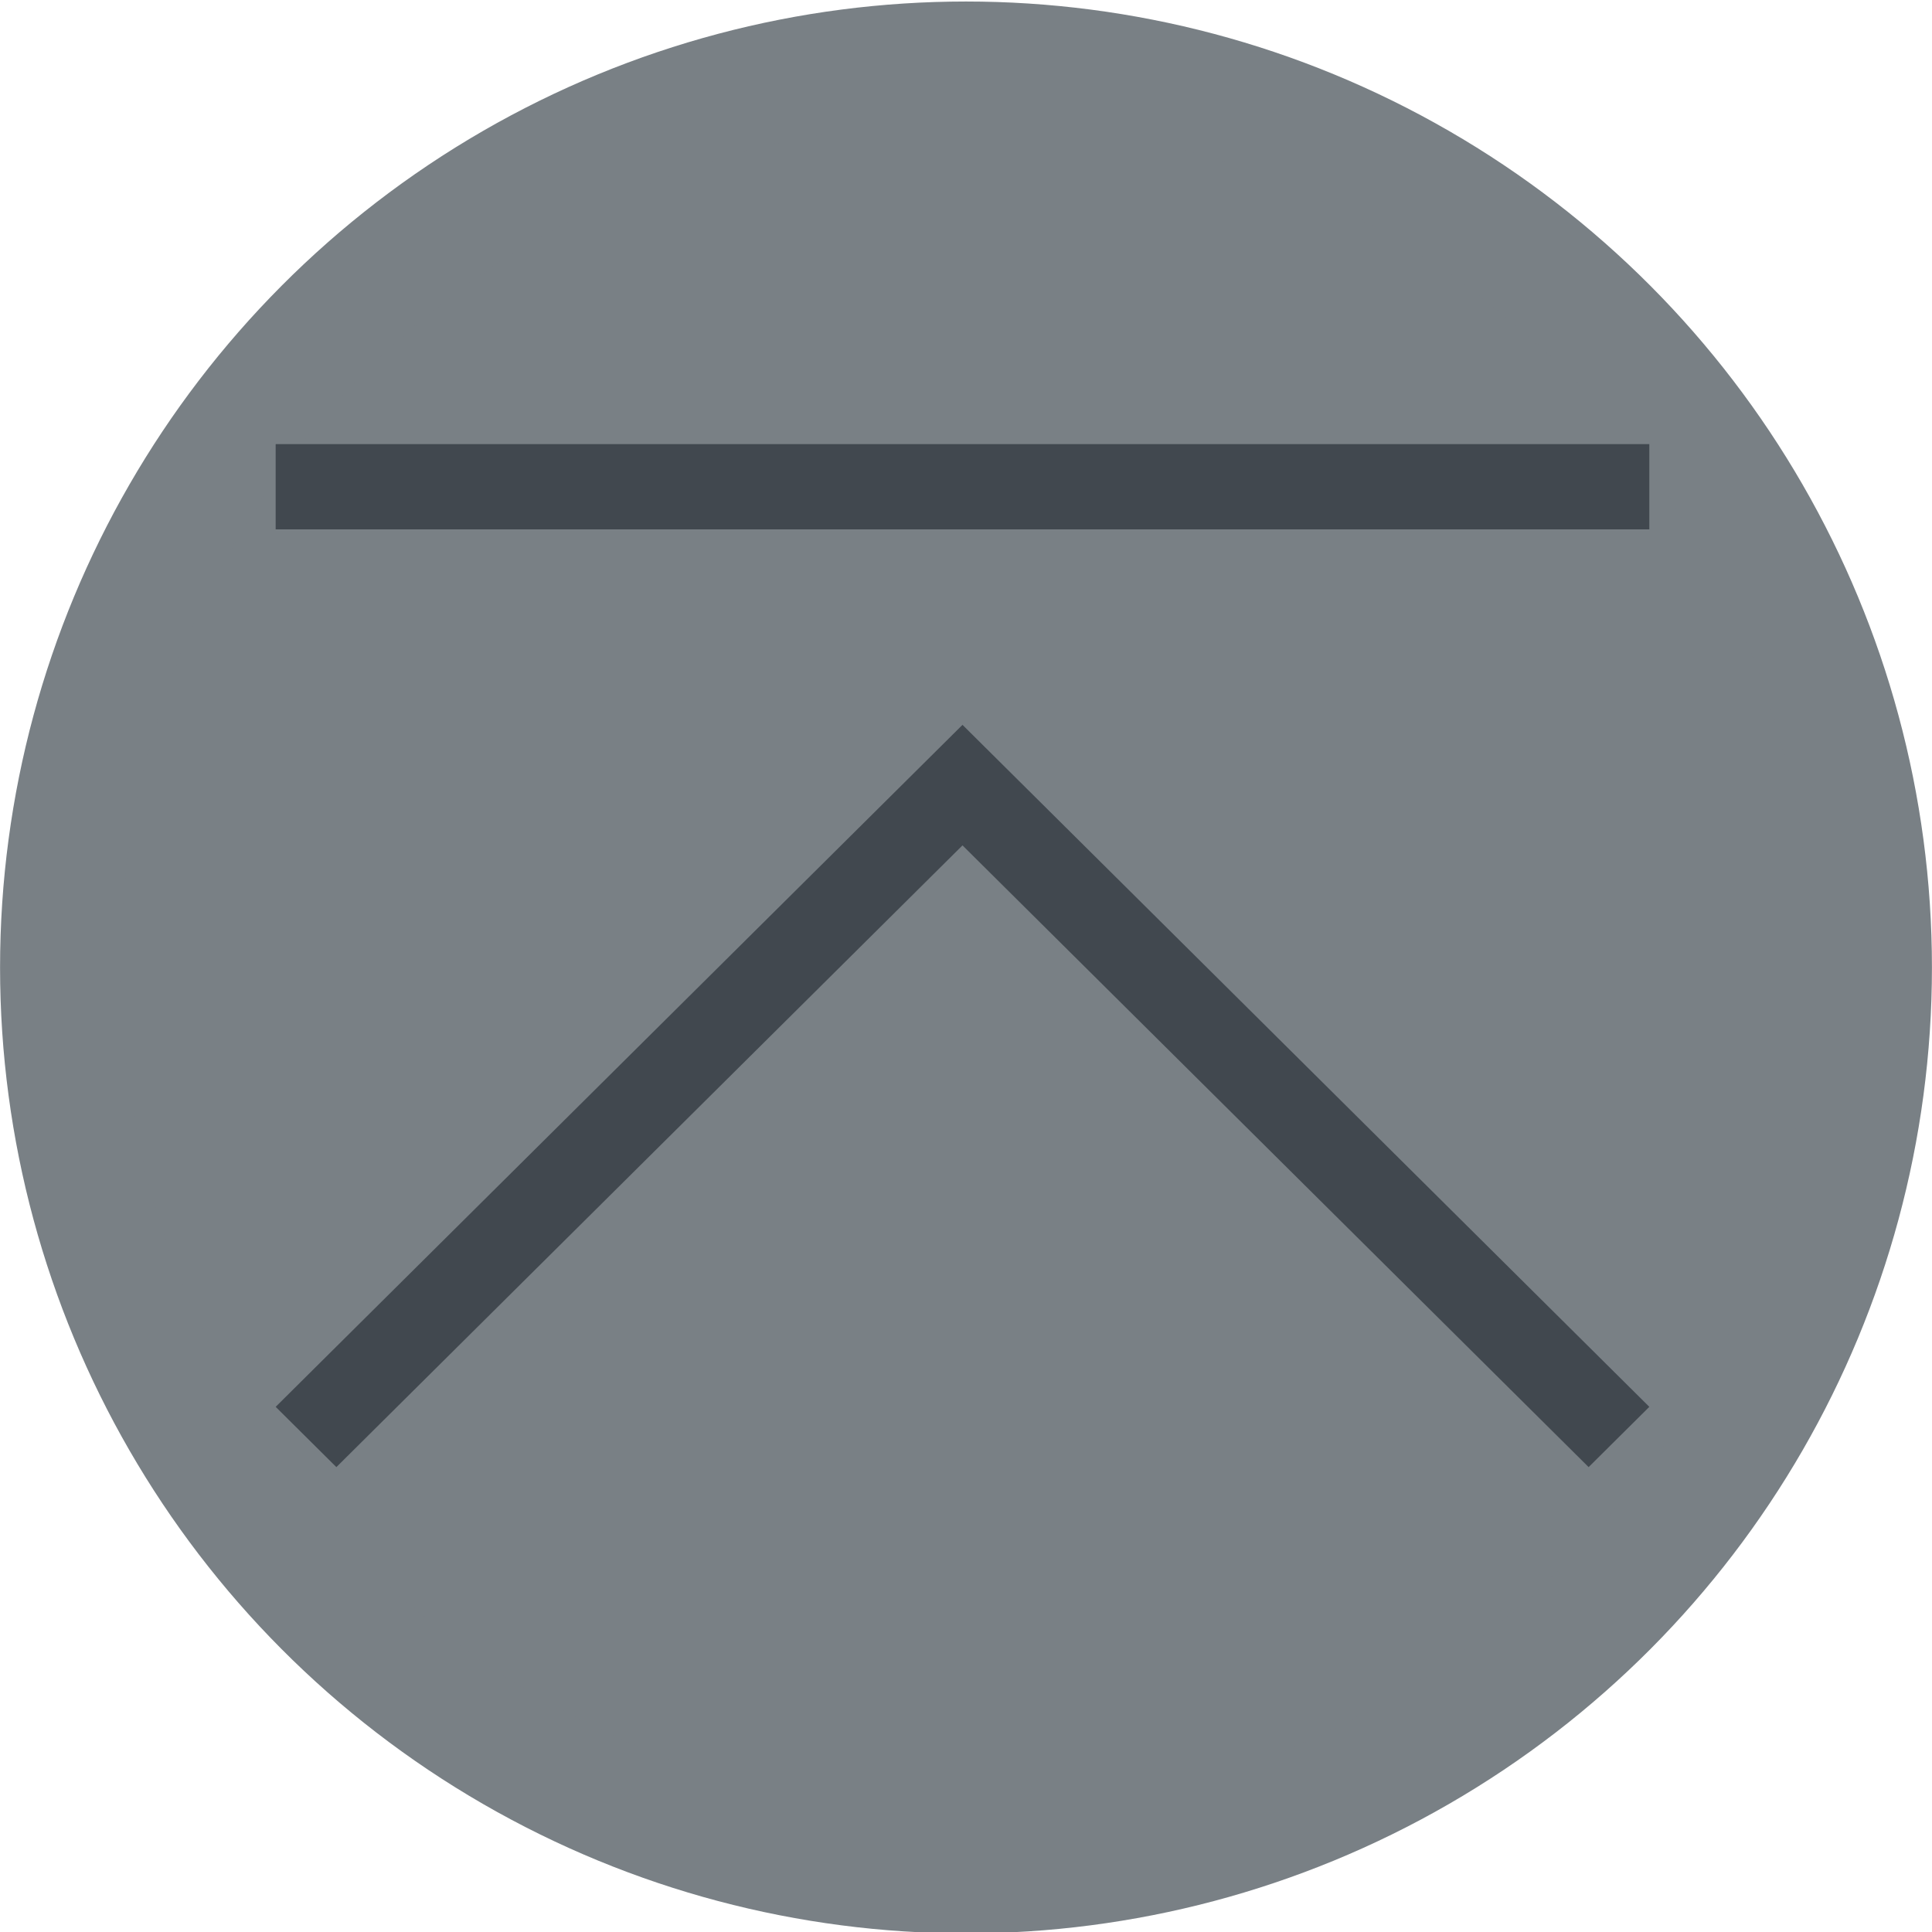 <?xml version="1.0" encoding="UTF-8" standalone="no"?>
<!-- Created with Inkscape (http://www.inkscape.org/) -->

<svg
   xmlns:dc="http://purl.org/dc/elements/1.1/"
   xmlns:cc="http://creativecommons.org/ns#"
   xmlns:rdf="http://www.w3.org/1999/02/22-rdf-syntax-ns#"
   xmlns:svg="http://www.w3.org/2000/svg"
   xmlns="http://www.w3.org/2000/svg"
   xmlns:sodipodi="http://sodipodi.sourceforge.net/DTD/sodipodi-0.dtd"
   xmlns:inkscape="http://www.inkscape.org/namespaces/inkscape"
   width="16"
   height="16"
   viewBox="0 0 16 16"
   id="svg4965"
   version="1.1"
   inkscape:version="0.91 r"
   sodipodi:docname="stick_pressed.svg">
  <defs
     id="defs4967" />
  <sodipodi:namedview
     id="base"
     pagecolor="#ffffff"
     bordercolor="#666666"
     borderopacity="1.0"
     inkscape:pageopacity="0.0"
     inkscape:pageshadow="2"
     inkscape:zoom="32"
     inkscape:cx="5.6799699"
     inkscape:cy="6.7741892"
     inkscape:document-units="px"
     inkscape:current-layer="layer1"
     showgrid="false"
     units="px"
     inkscape:window-width="1364"
     inkscape:window-height="742"
     inkscape:window-x="0"
     inkscape:window-y="0"
     inkscape:window-maximized="0" />
  <g
     inkscape:label="Layer 1"
     inkscape:groupmode="layer"
     id="layer1"
     transform="translate(0,-1036.362)">
    <circle
       r="7.501"
       cy="1044.374"
       cx="8"
       id="circle5364"
       style="opacity:1;fill:#798085;fill-opacity:1;stroke:#798085;stroke-width:0.997;stroke-opacity:1" />
    <g
       transform="matrix(0.711,0,0,-0.706,0.15,1070.398)"
       inkscape:label="Layer 1"
       id="layer1-68"
       style="fill:#41484f;fill-opacity:1;stroke:#41484f;stroke-opacity:0">
      <g
         inkscape:label="Capa 1"
         id="layer1-6"
         transform="translate(5e-7,-1006.362)"
         style="fill:#41484f;fill-opacity:1;stroke:#41484f;stroke-opacity:0">
        <path
           inkscape:connector-curvature="0"
           style="fill:#41484f;fill-opacity:1;stroke:#41484f;stroke-opacity:0"
           d="M 3.707,7 3,7.707 l 6.125,6.125 1.875,1.875 1.875,-1.875 L 19,7.707 18.293,7 12.168,13.125 11,14.293 9.832,13.125 3.707,7 Z"
           transform="translate(-5e-7,1030.362)"
           id="rect4176" />
      </g>
      <rect
         y="42"
         x="3"
         height="1"
         width="16"
         id="rect4186"
         style="opacity:1;fill:#41484f;fill-opacity:1;stroke:#41484f;stroke-opacity:0" />
    </g>
    <path
       style="fill:none;fill-rule:evenodd;stroke:#41484f;stroke-width:0.855px;stroke-linecap:butt;stroke-linejoin:miter;stroke-opacity:0"
       d="m 2.867,1041.657 5.133,5.133 5.133,-5.133"
       id="path5366"
       inkscape:connector-curvature="0" />
  </g>
</svg>

